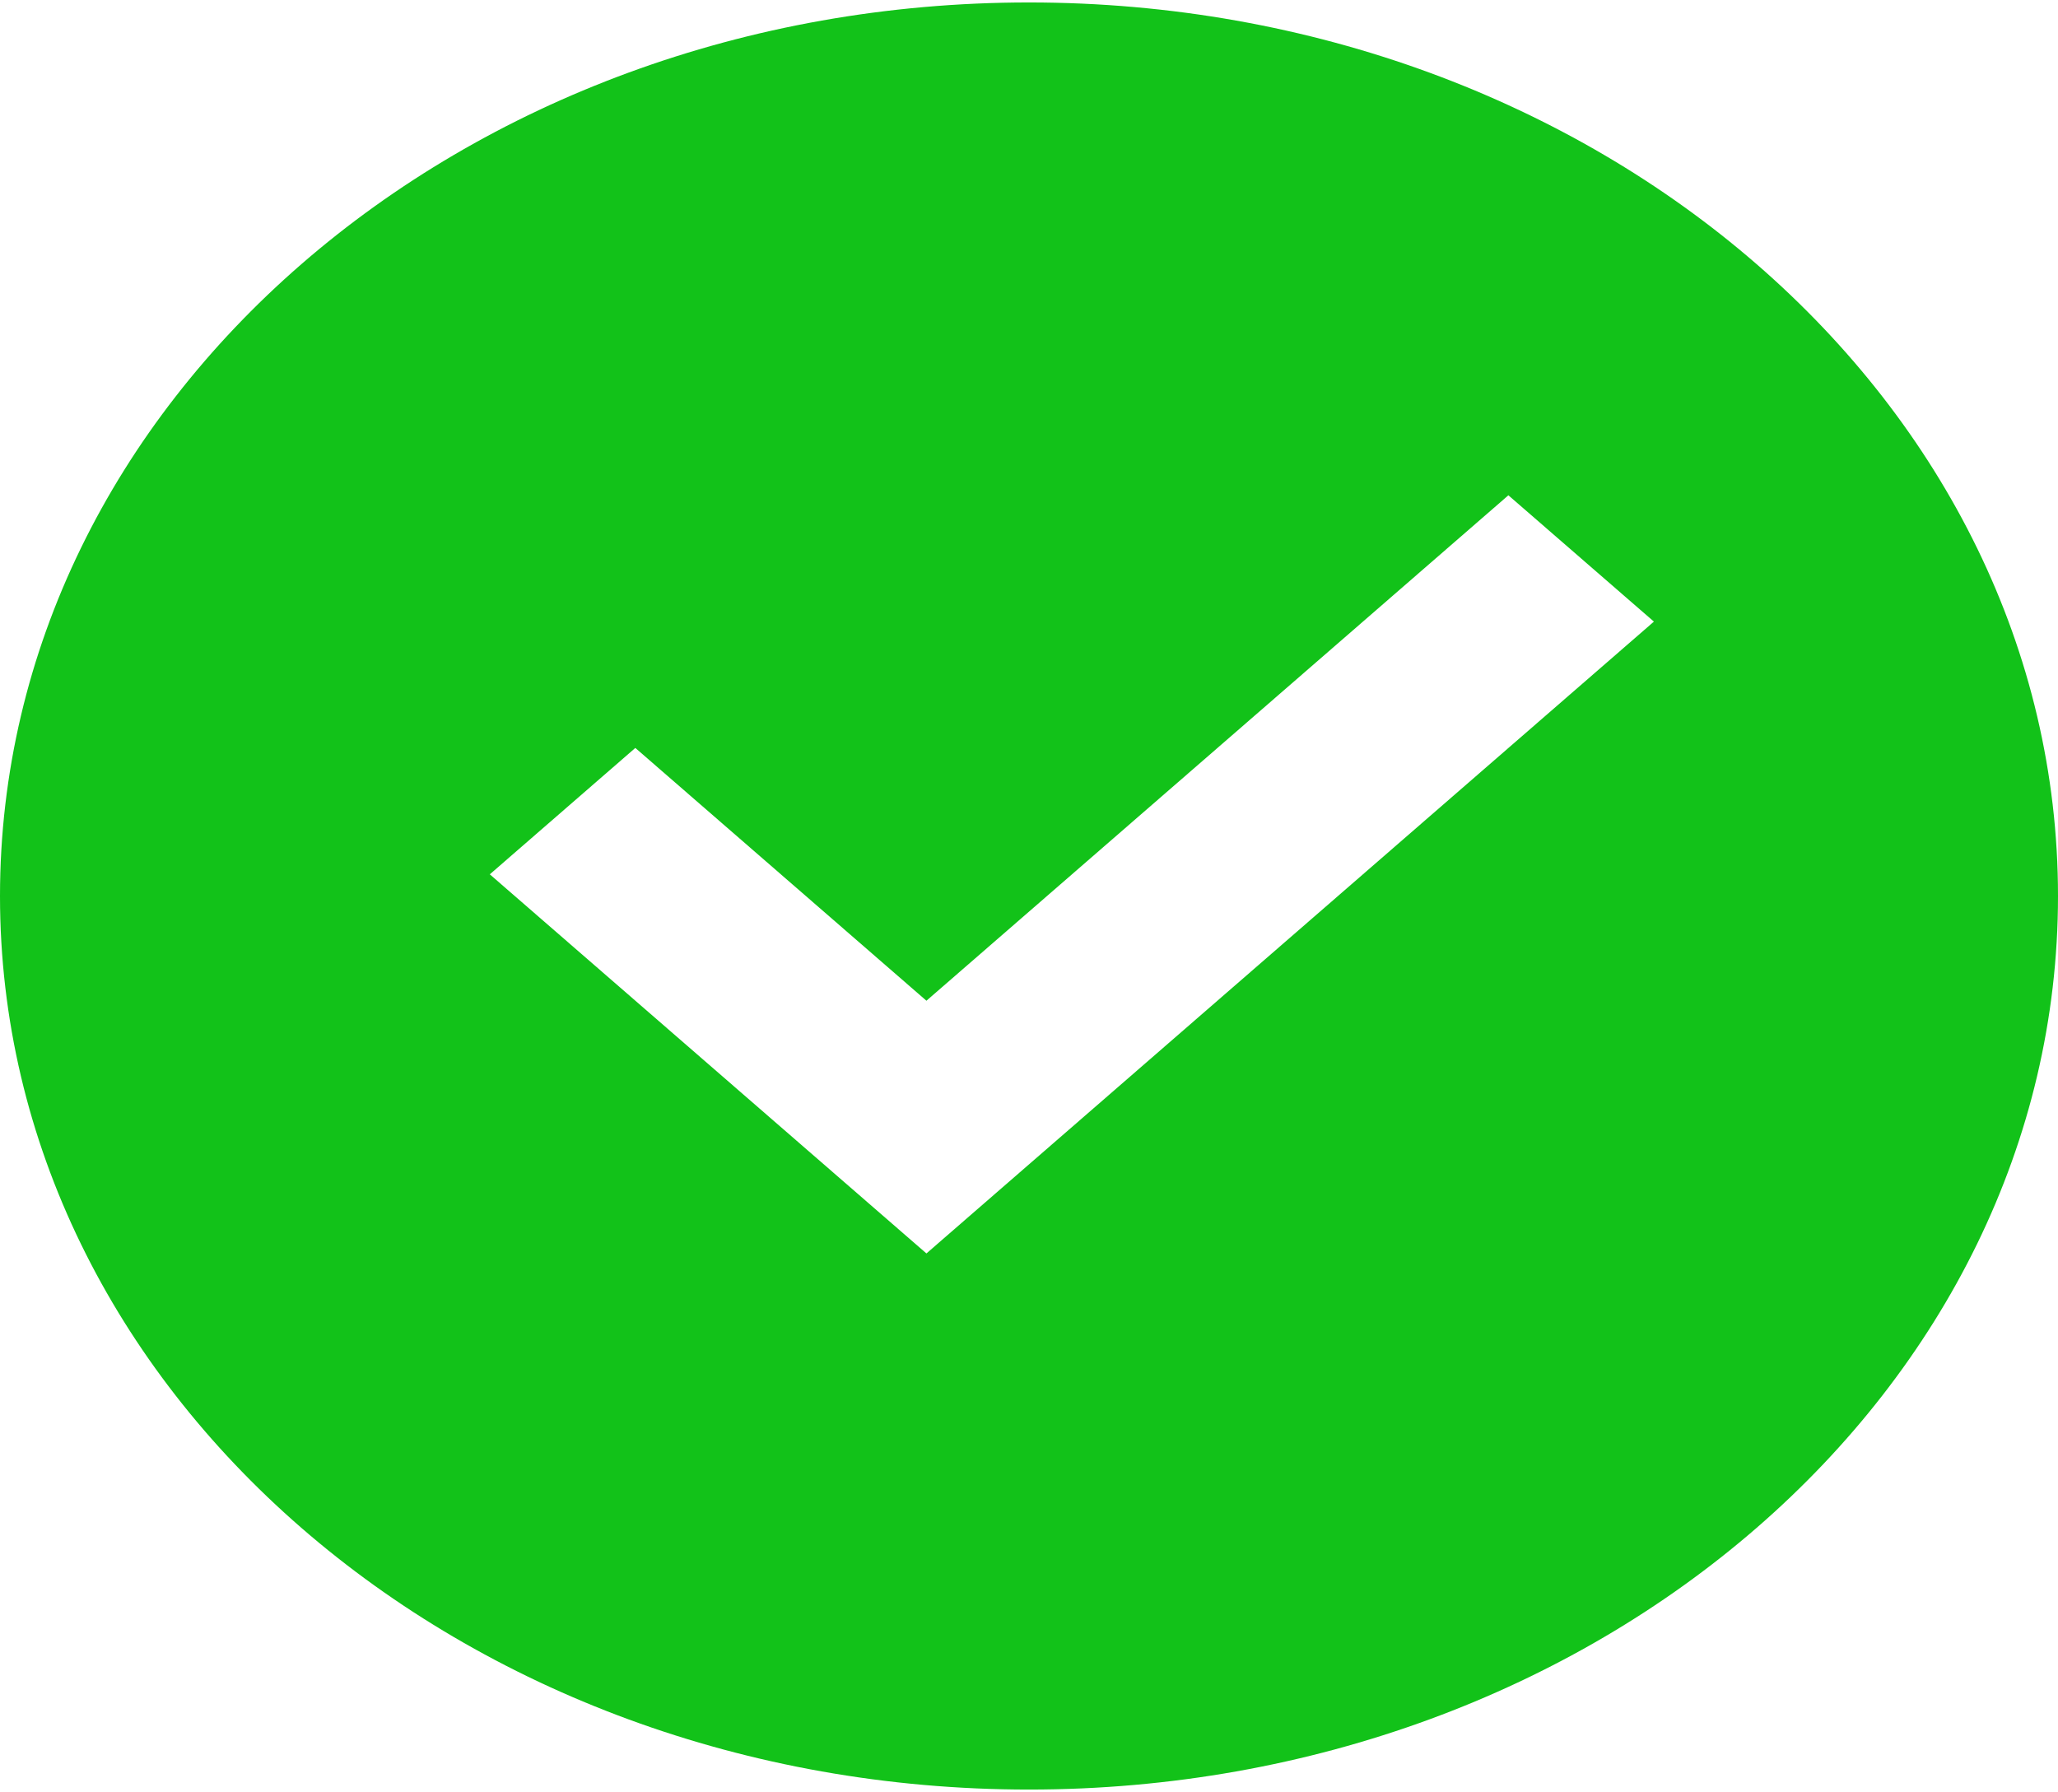 <svg width="31" height="27" viewBox="0 0 31 27" fill="none" xmlns="http://www.w3.org/2000/svg">
<path d="M15.5 26.958C6.939 26.958 0 20.932 0 13.498C0 6.063 6.939 0.037 15.5 0.037C24.061 0.037 31 6.063 31 13.498C31 20.932 24.061 26.958 15.5 26.958ZM13.955 18.882L24.913 9.364L22.721 7.461L13.955 15.075L9.57 11.267L7.378 13.171L13.955 18.882Z" fill="#12C219"/>
</svg>
